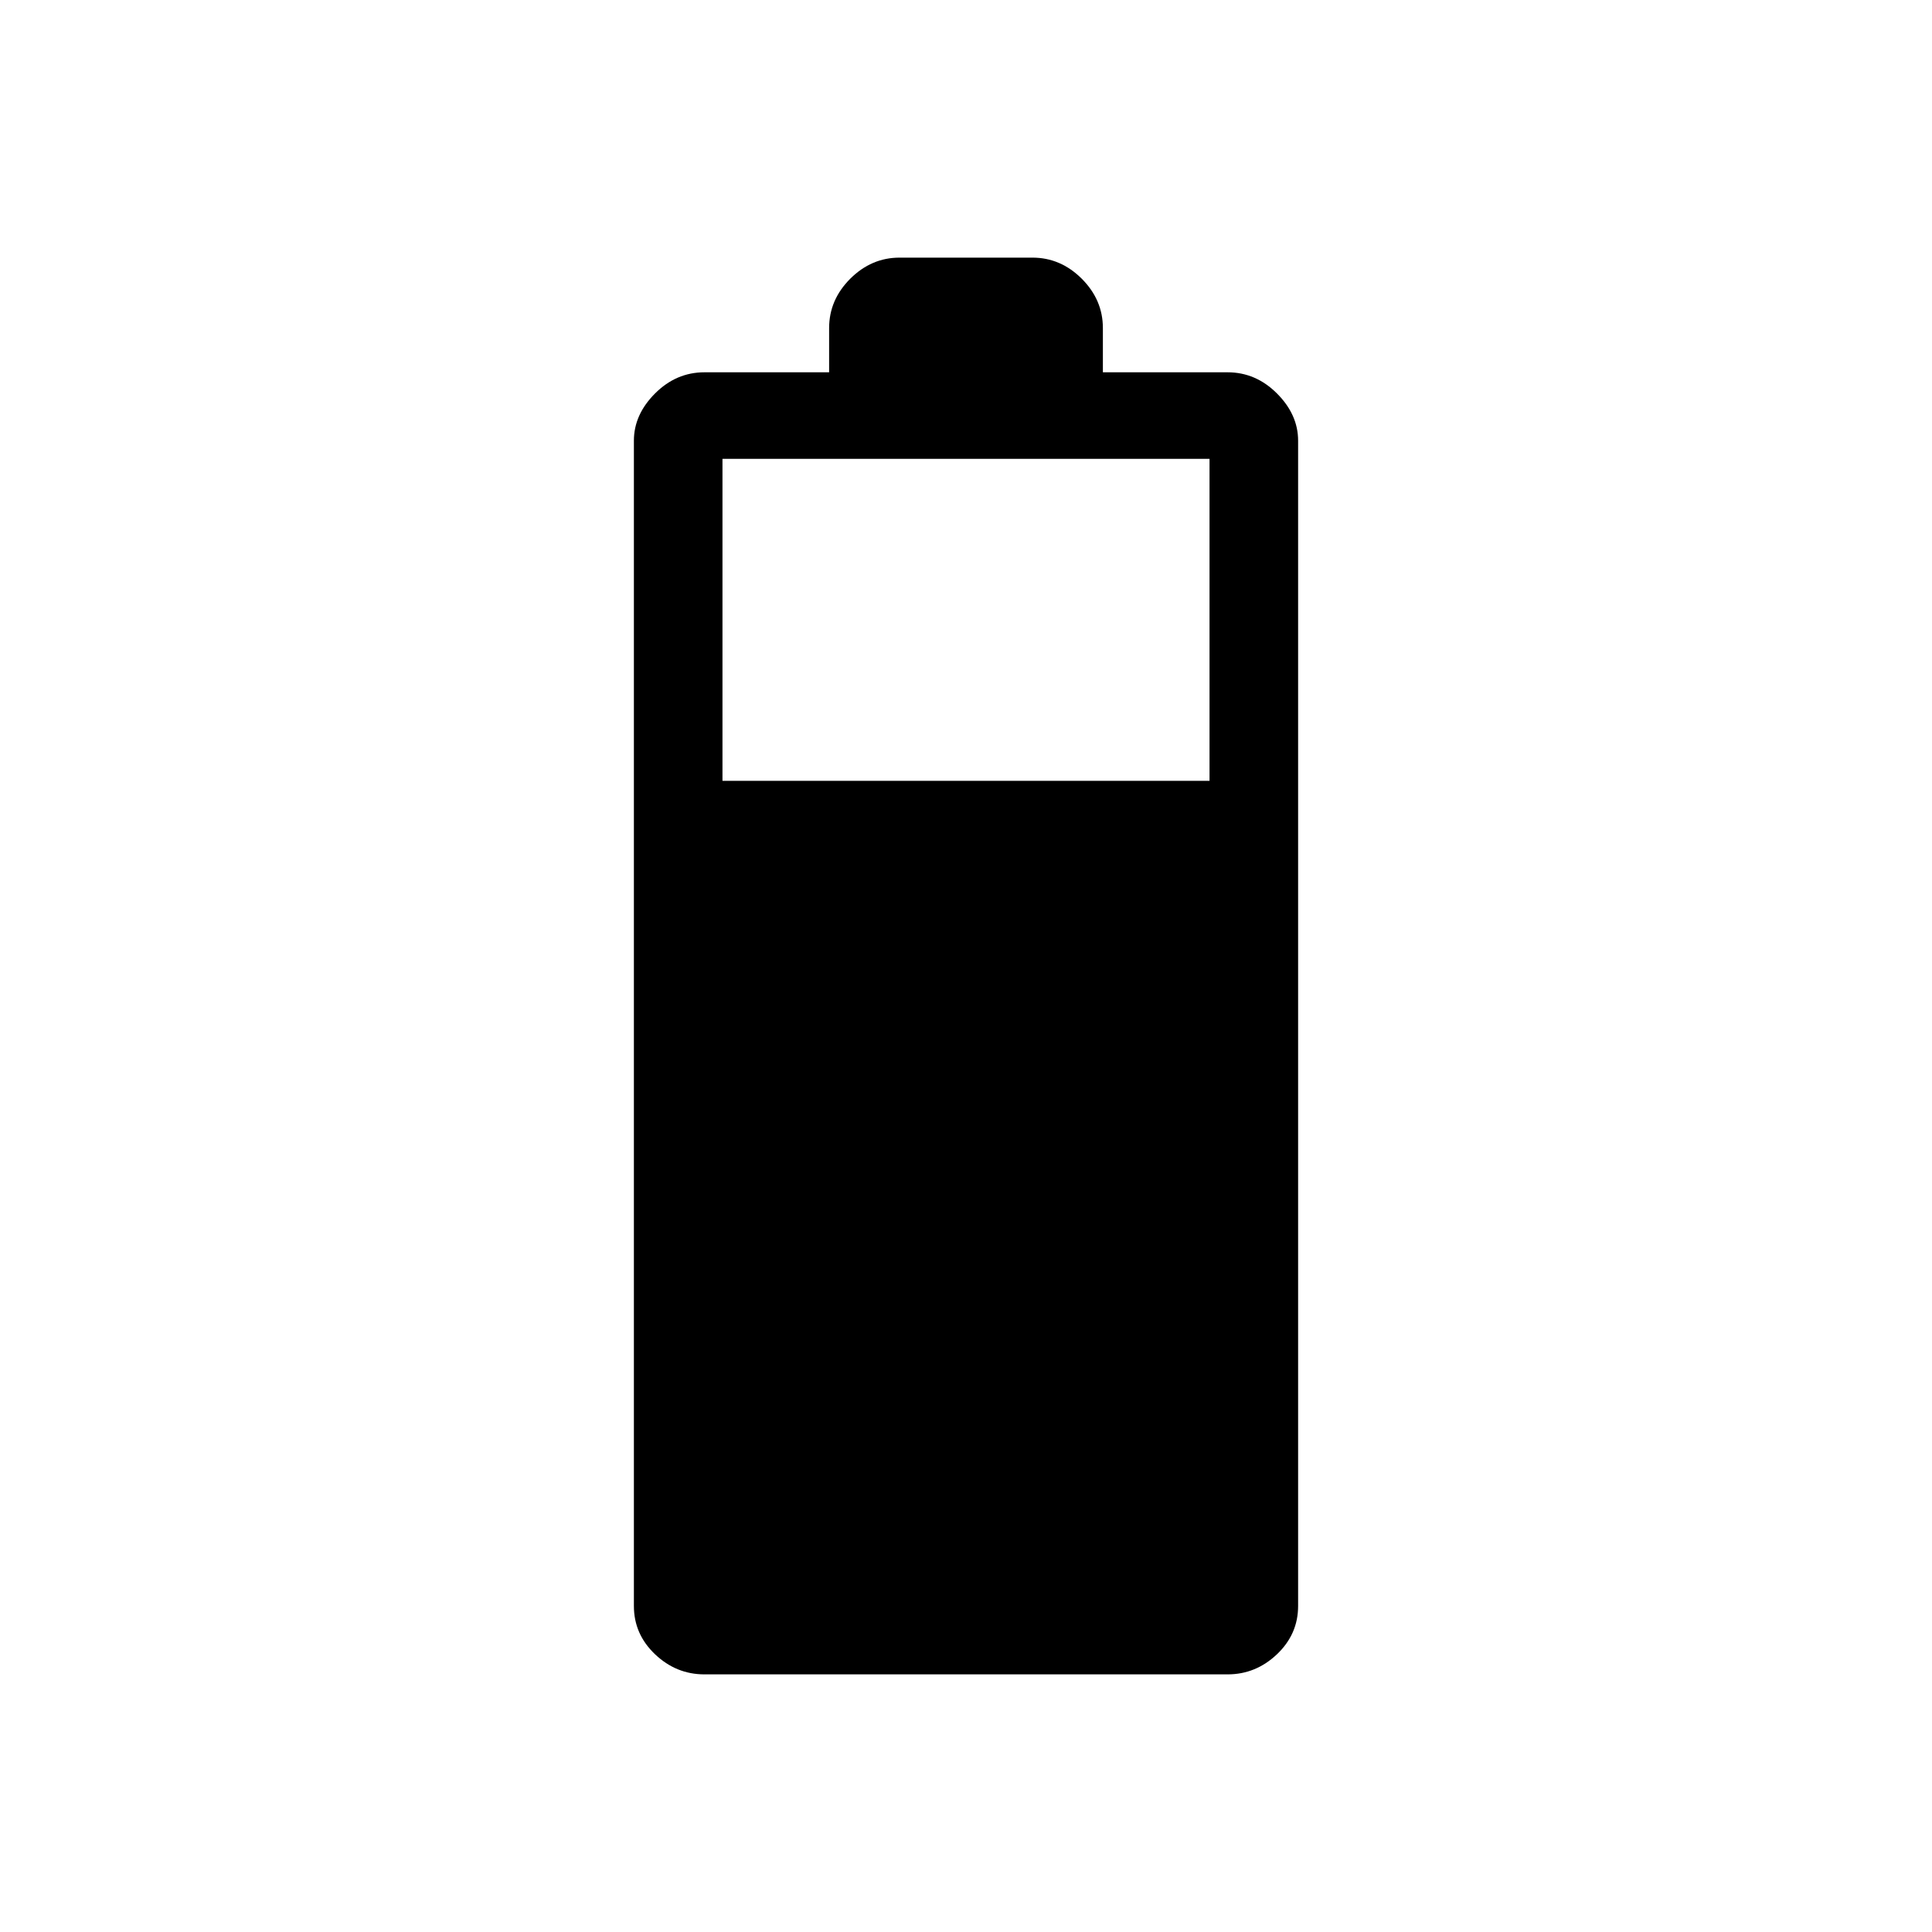 <svg xmlns="http://www.w3.org/2000/svg" height="20" width="20"><path d="M7.292 17.333q-.292 0-.511-.208-.219-.208-.219-.5V4.562q0-.27.219-.489.219-.219.511-.219h1.291v-.458q0-.292.219-.511.219-.218.51-.218h1.376q.291 0 .51.218.219.219.219.511v.458h1.291q.292 0 .511.219.219.219.219.489v12.063q0 .292-.219.5-.219.208-.511.208Zm.187-9.25h5.042V4.75H7.479Z"/></svg>